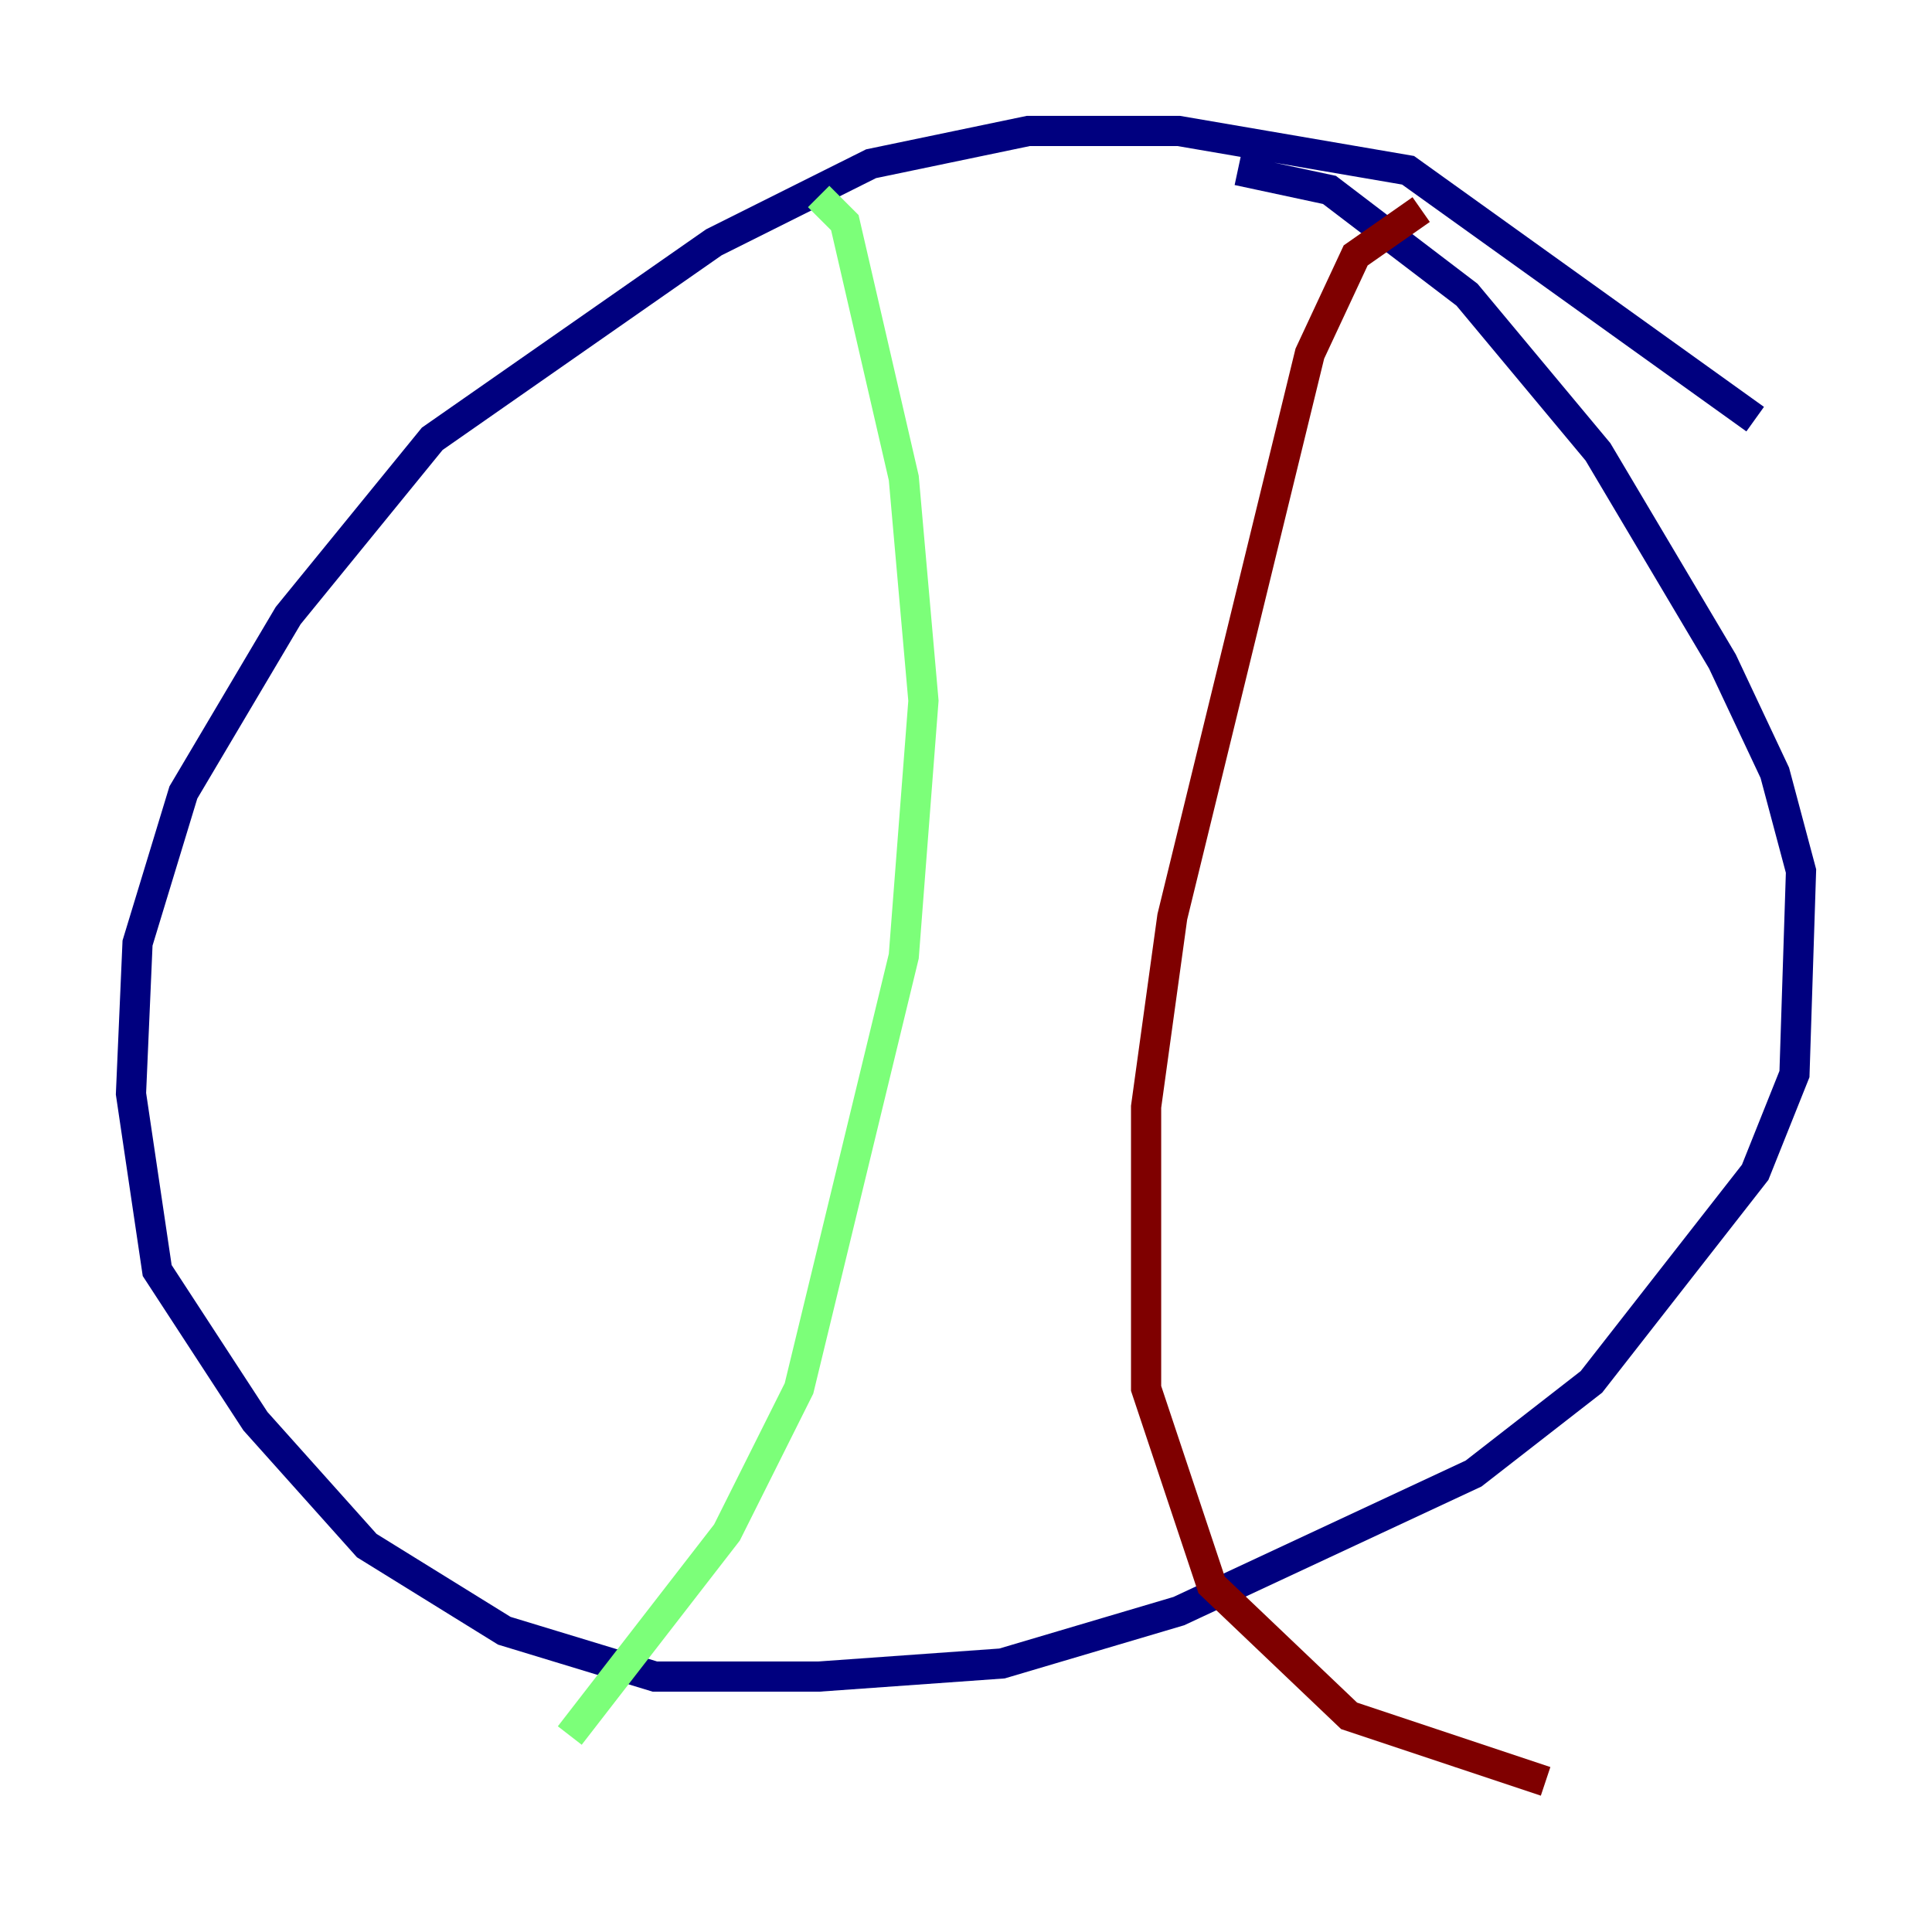 <?xml version="1.0" encoding="utf-8" ?>
<svg baseProfile="tiny" height="128" version="1.2" viewBox="0,0,128,128" width="128" xmlns="http://www.w3.org/2000/svg" xmlns:ev="http://www.w3.org/2001/xml-events" xmlns:xlink="http://www.w3.org/1999/xlink"><defs /><polyline fill="none" points="116.285,27.77 93.288,11.281 78.102,8.678 68.122,8.678 57.709,10.848 47.295,16.054 28.637,29.071 19.091,40.786 12.149,52.502 9.112,62.481 8.678,72.461 10.414,84.176 16.922,94.156 24.298,102.4 33.41,108.041 43.39,111.078 54.237,111.078 66.386,110.21 78.102,106.739 97.627,97.627 105.437,91.552 116.285,77.668 118.888,71.159 119.322,57.709 117.586,51.2 114.115,43.824 105.871,29.939 97.193,19.525 88.081,12.583 82.007,11.281" stroke="#00007f" stroke-width="2" /><polyline fill="none" points="54.237,13.017 55.973,14.752 59.878,31.675 61.18,46.427 59.878,63.349 52.936,91.986 48.163,101.532 37.749,114.983" stroke="#7cff79" stroke-width="2" /><polyline fill="none" points="94.156,13.885 89.817,16.922 86.78,23.43 77.668,60.746 75.932,73.329 75.932,91.986 80.271,105.003 89.383,113.681 102.4,118.02" stroke="#7f0000" stroke-width="2" /></svg>